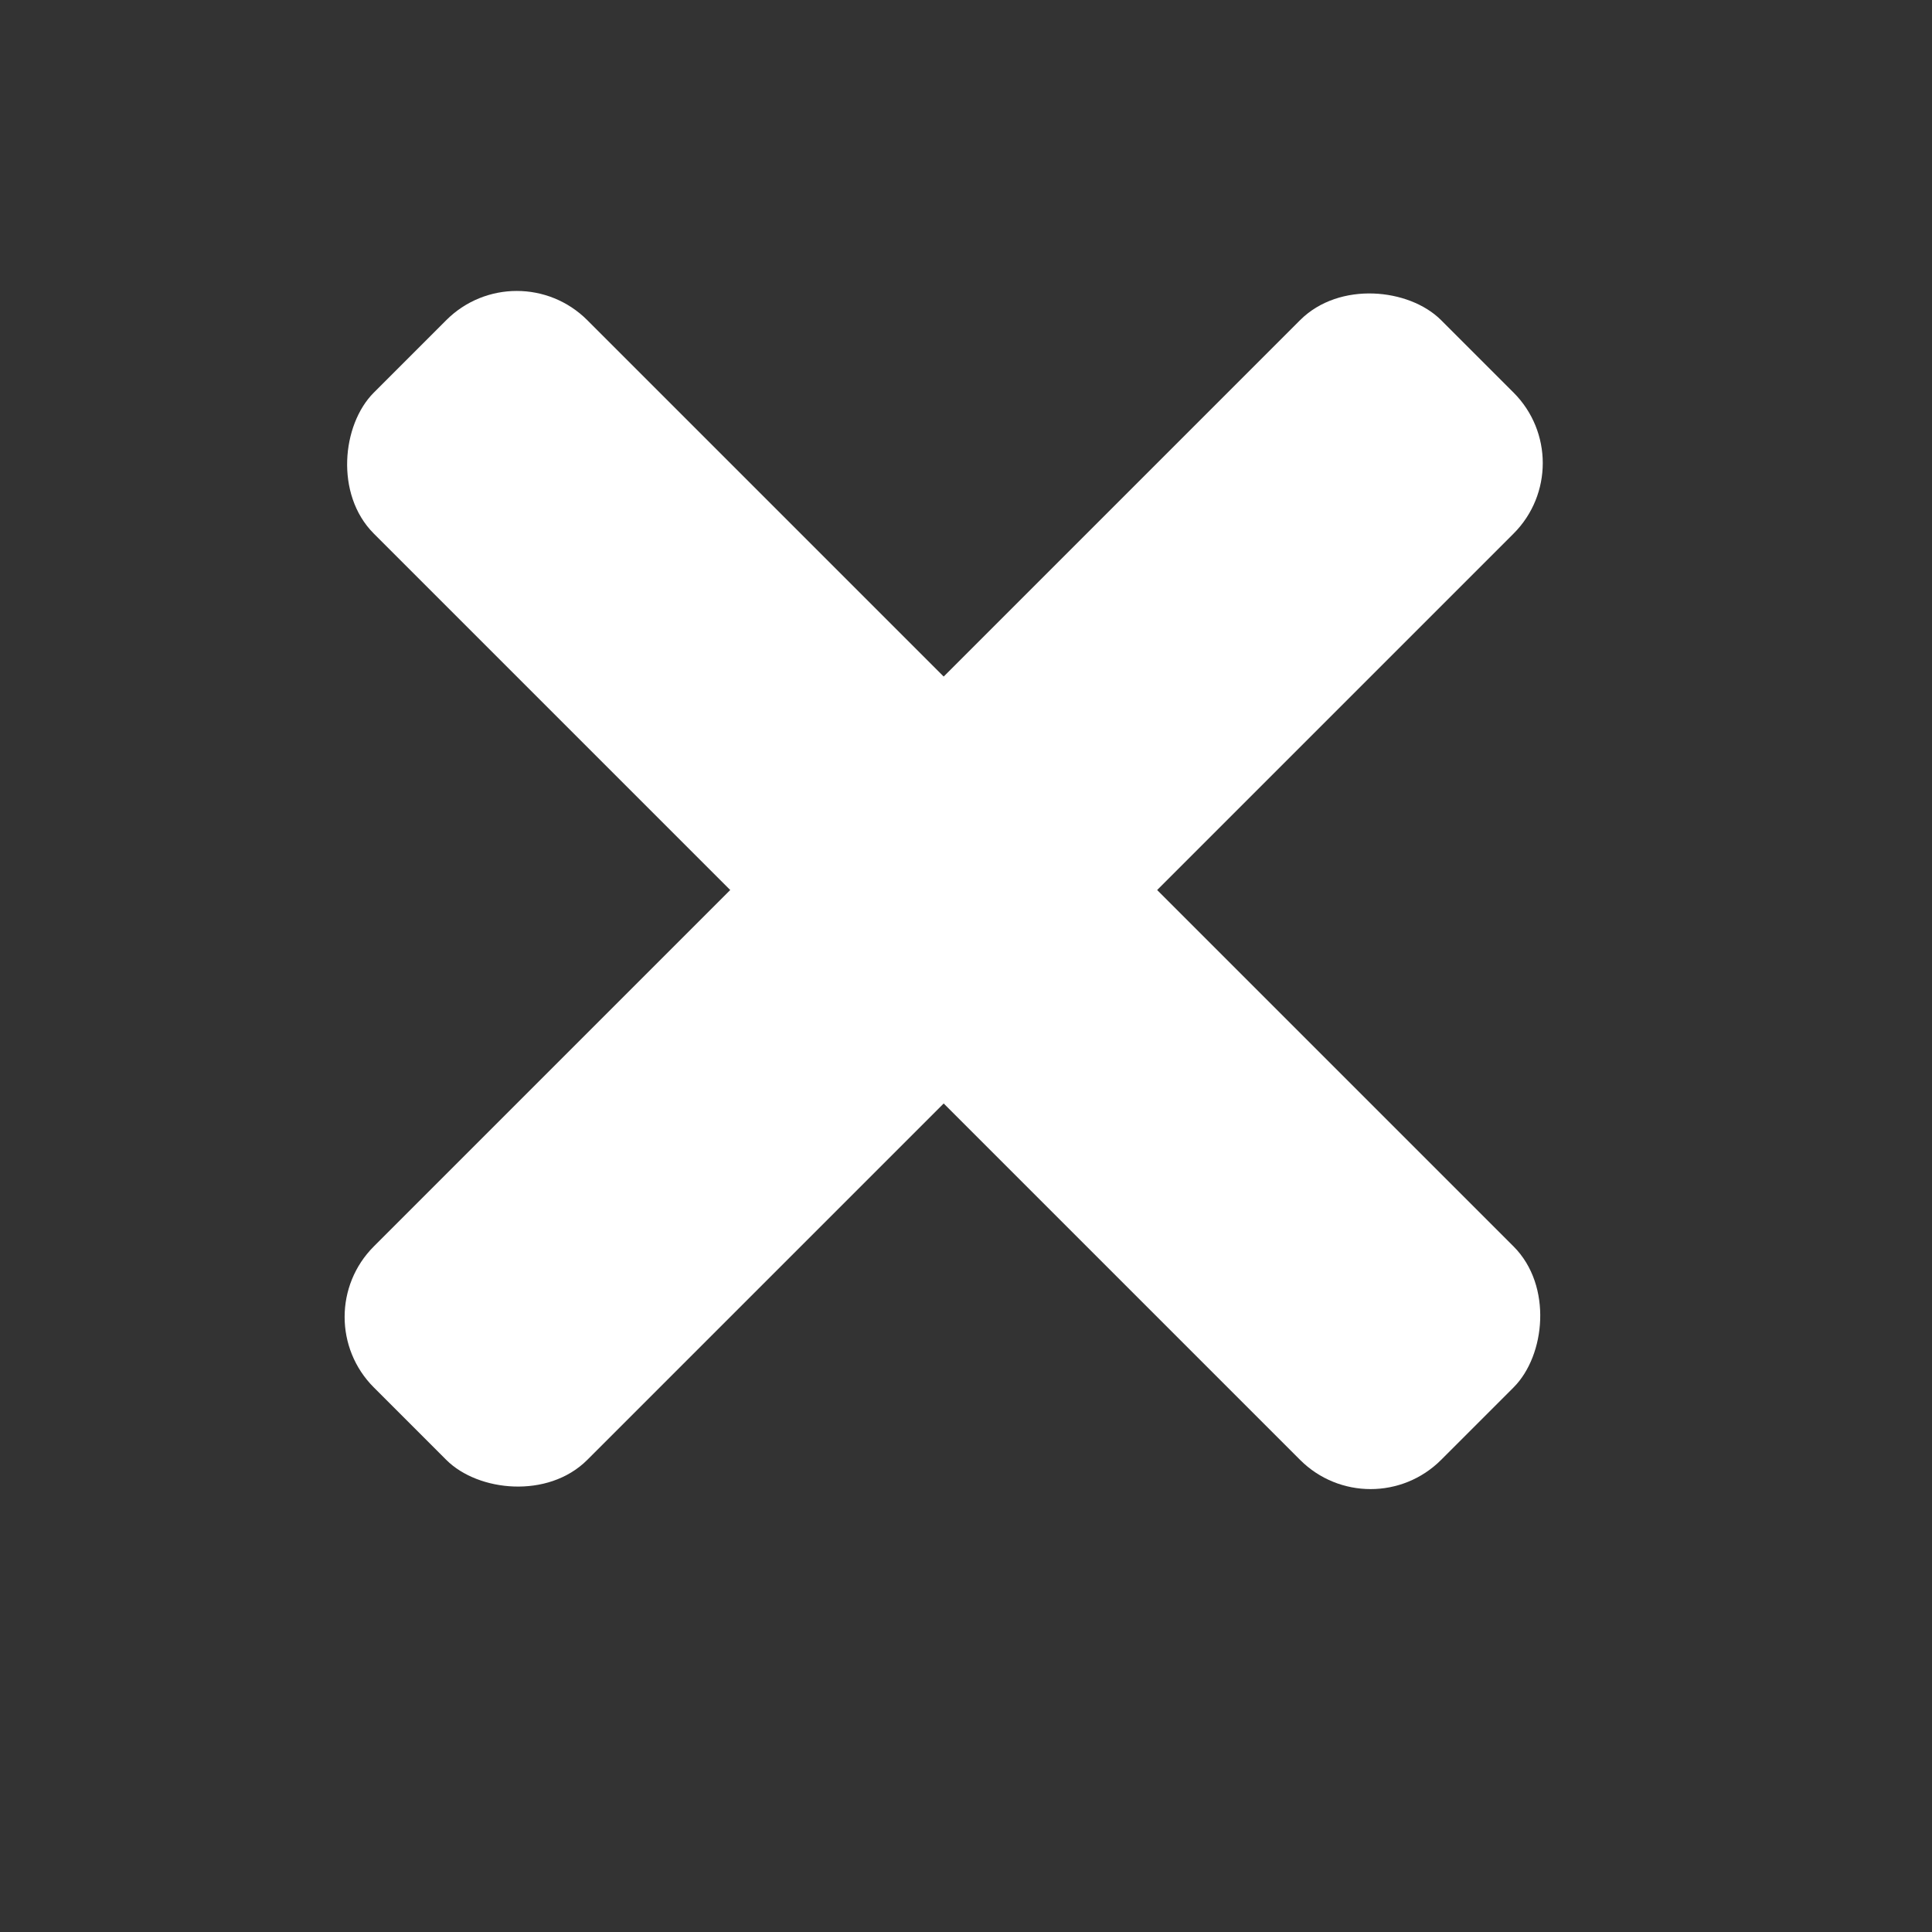 <?xml version="1.0" encoding="UTF-8"?>
<svg width="512px" height="512px" enable-background="new 0 0 512 512" version="1.1" viewBox="0 0 512 512" xml:space="preserve" xmlns="http://www.w3.org/2000/svg">

<rect x="0" y="0" width="512" height="512" fill="#333333" stroke="none"/>

<rect transform="rotate(45)" x="145.43" y="-48.248" width="396.38" height="76.382" ry="24.615" fill="#fff" stroke="#fff" stroke-width="3.618"/><rect transform="rotate(135)" x="-208.25" y="-381.81" width="396.38" height="76.382" ry="24.615" fill="#fff" stroke="#fff" stroke-width="3.618"/></svg>
